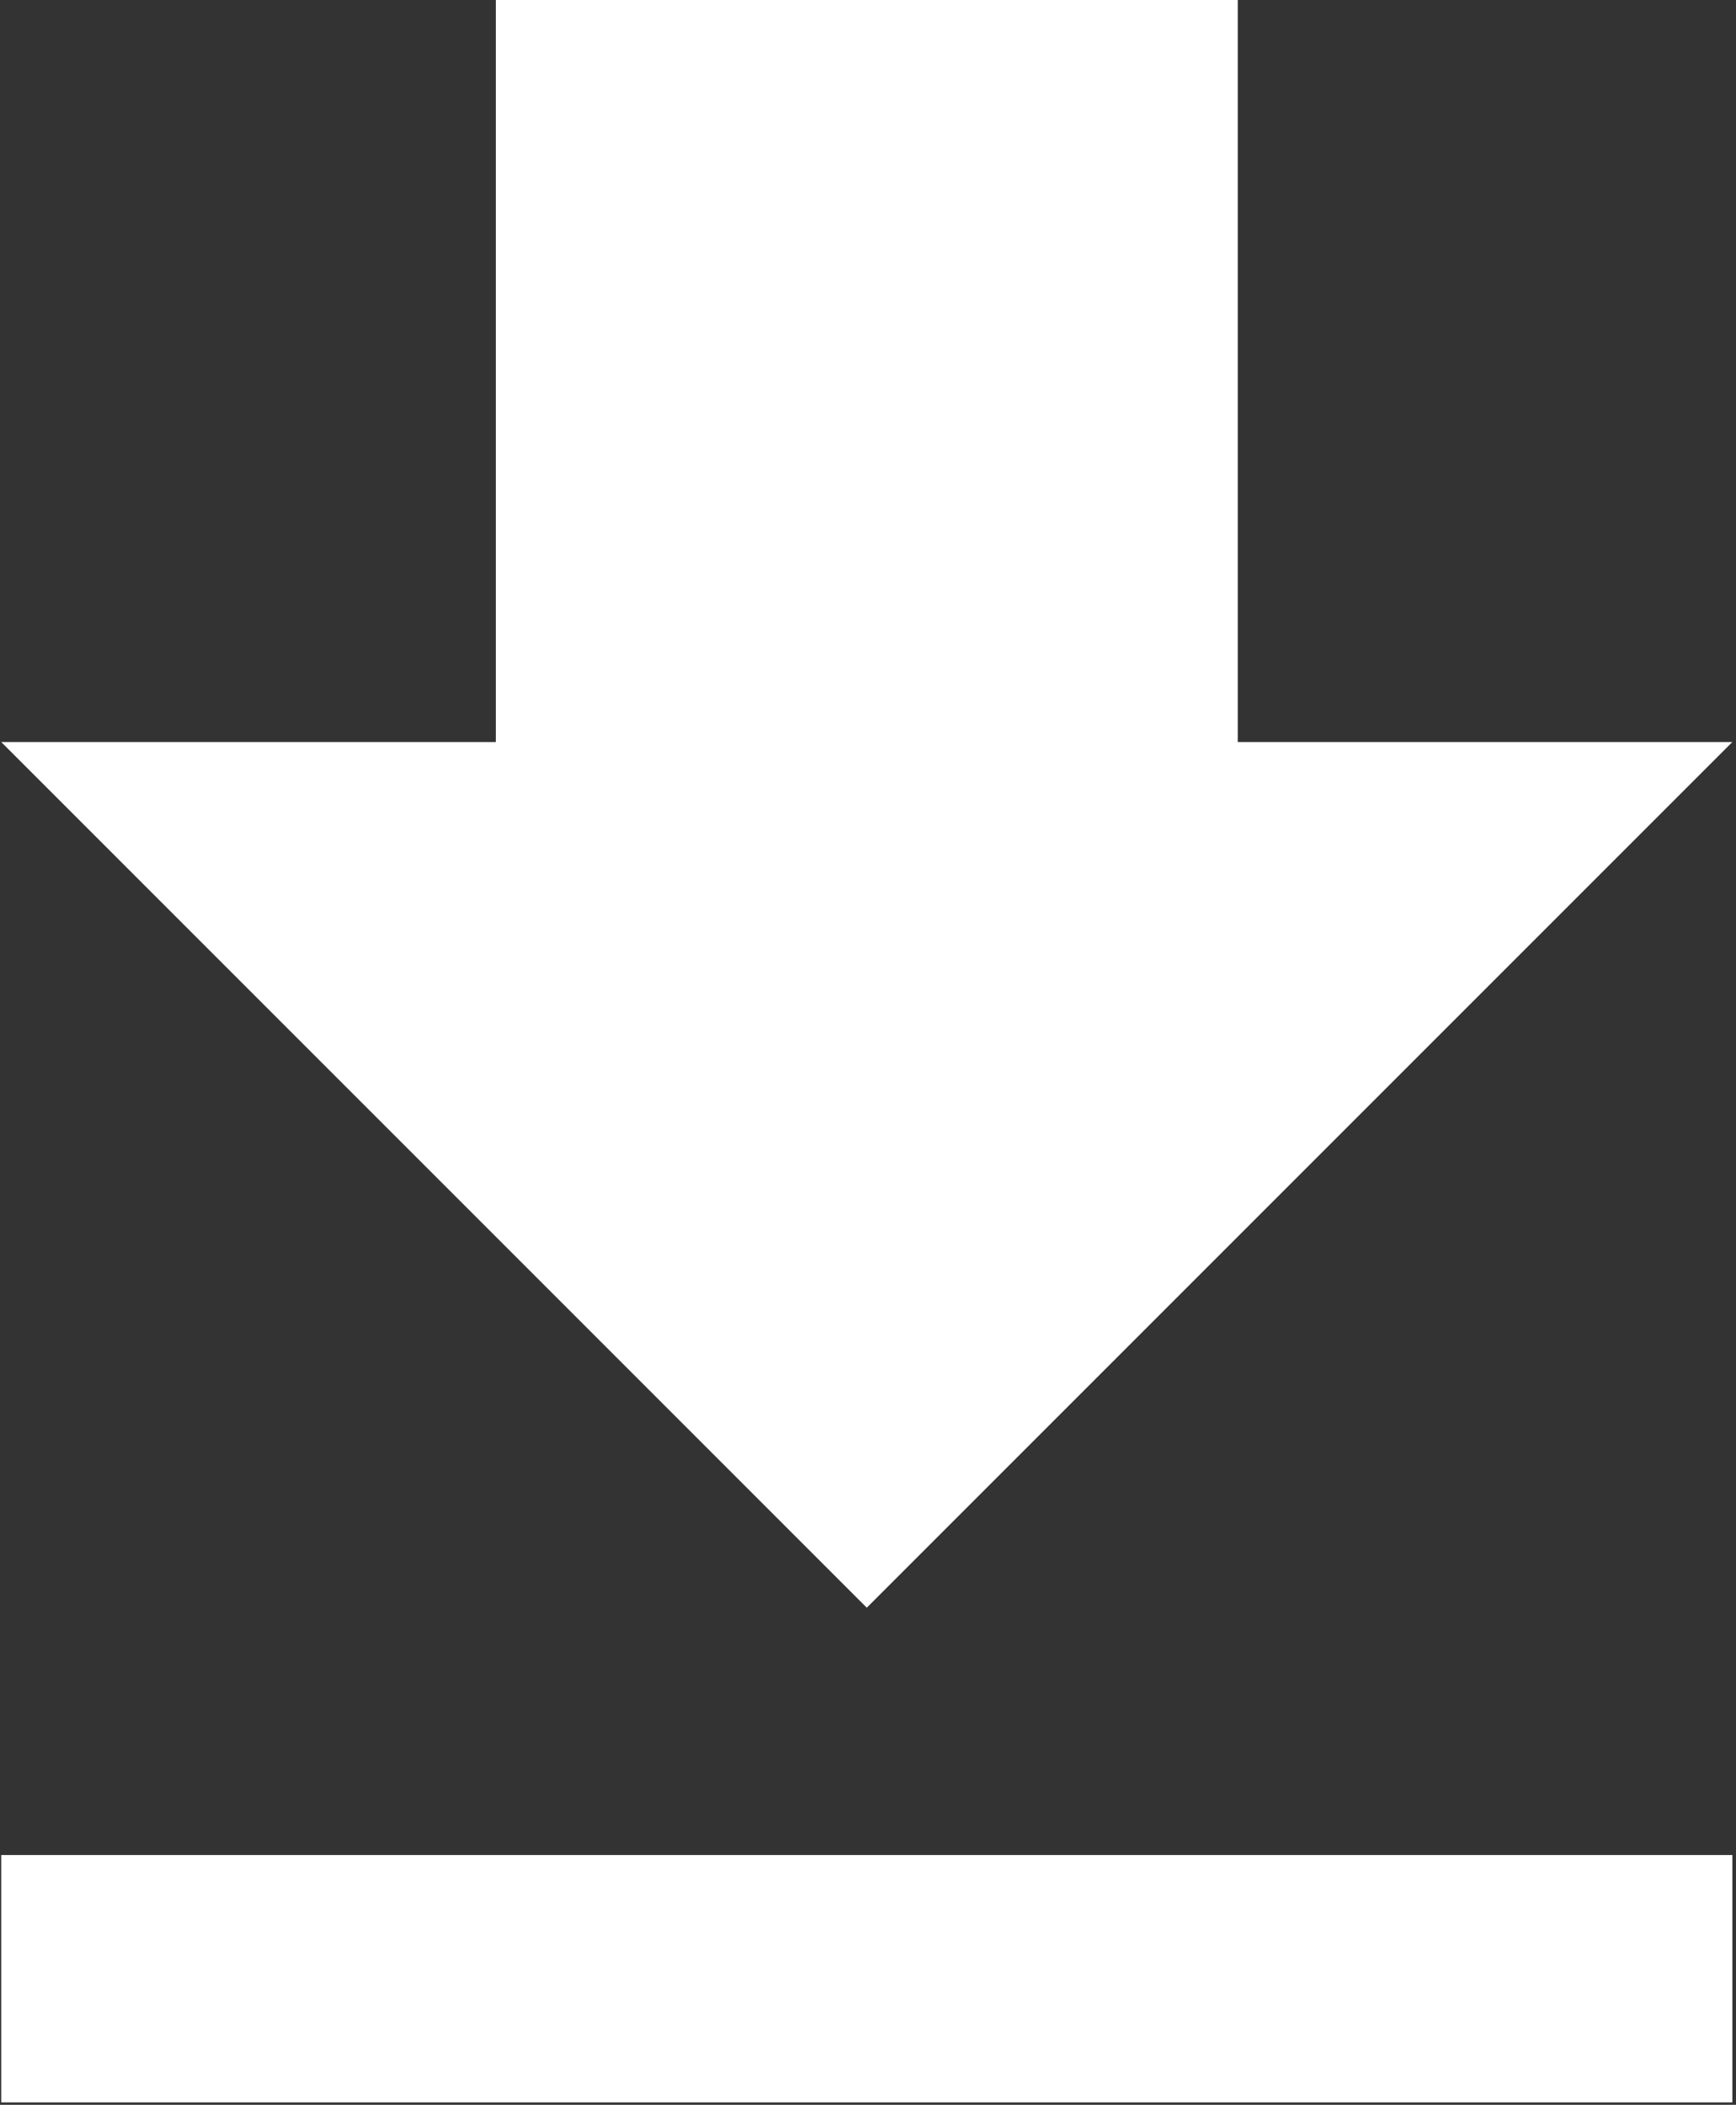 <?xml version="1.0" encoding="UTF-8"?>
<svg width="358px" height="434px" viewBox="0 0 358 434" version="1.1" xmlns="http://www.w3.org/2000/svg" xmlns:xlink="http://www.w3.org/1999/xlink">
    <rect x="0" y="0" width="358" height="434" fill="#333333" stroke="none"/>
    <title>download</title>
    <g id="Page-1" stroke="none" stroke-width="1" fill="none" fill-rule="evenodd">
        <g id="download" fill="#FFFFFF" fill-rule="nonzero">
            <path d="M357.25,153 L255.25,153 L255.25,0 L102.25,0 L102.25,153 L0.25,153 L178.75,331.5 L357.25,153 Z M0.25,382.5 L0.25,433.5 L357.25,433.5 L357.25,382.5 L0.25,382.5 Z" id="Shape"></path>
        </g>
    </g>
</svg>